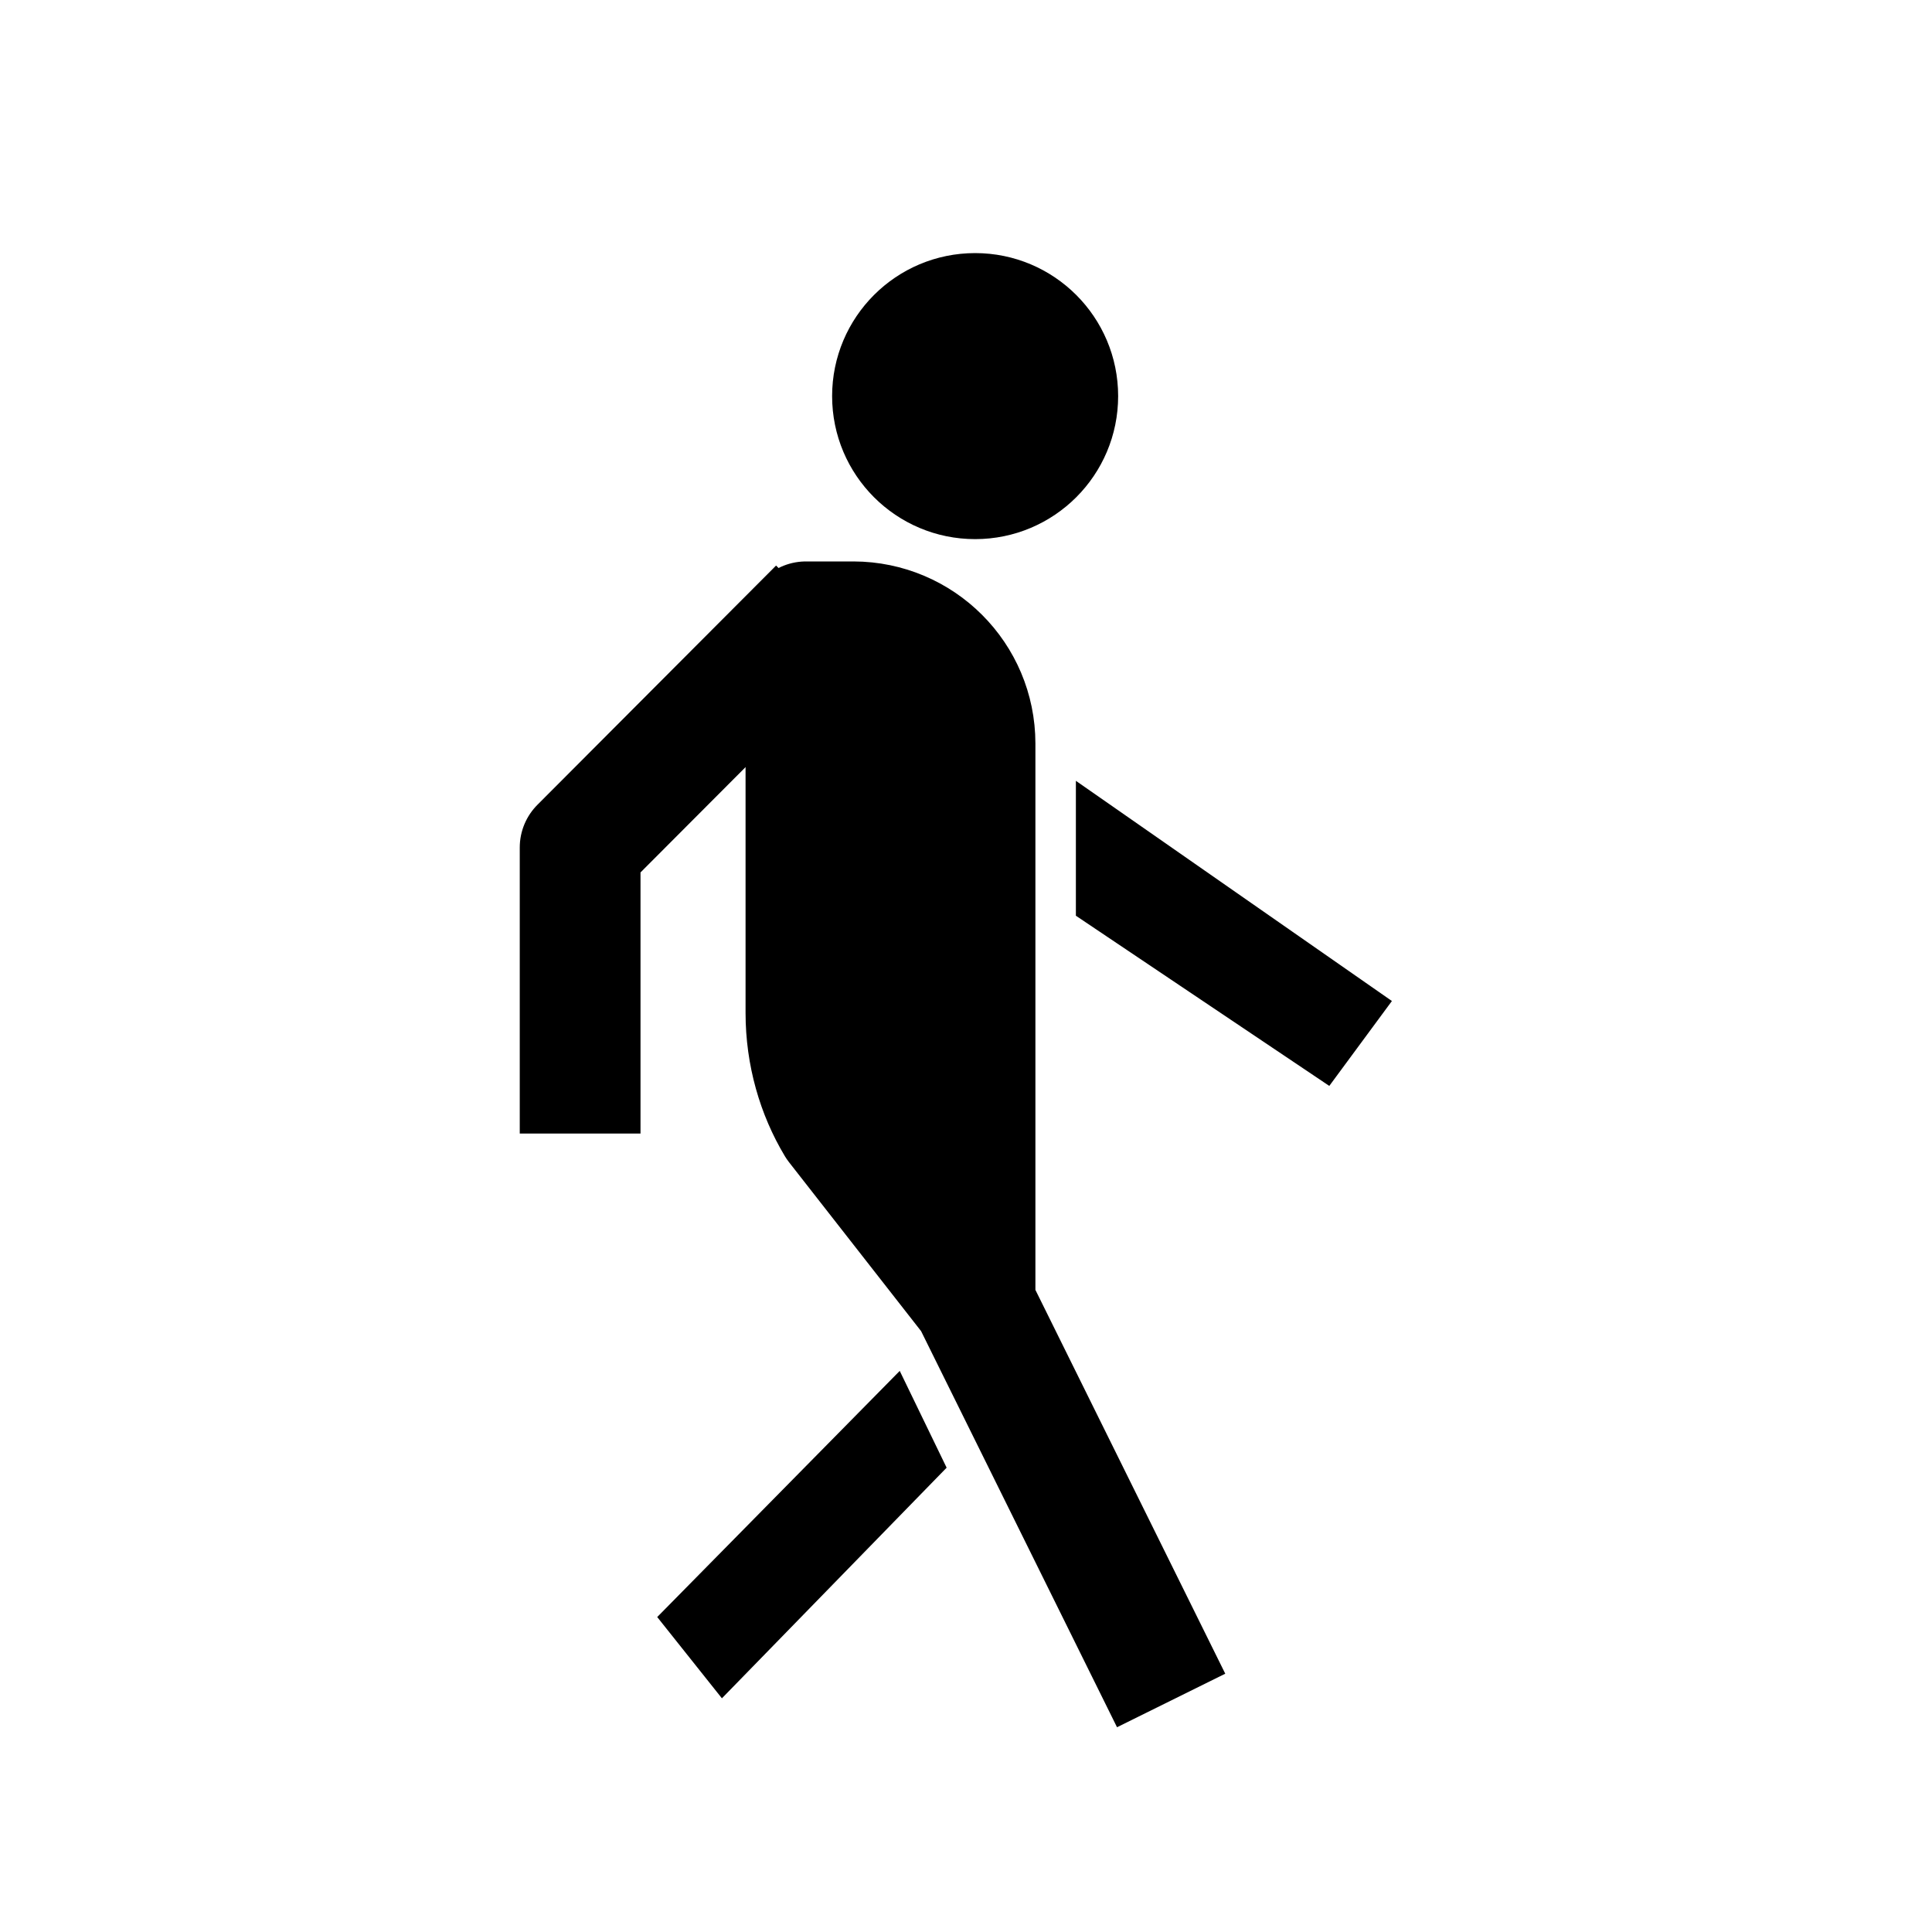 <!-- Generated by IcoMoon.io -->
<svg version="1.1" xmlns="http://www.w3.org/2000/svg" width="40" height="40" viewBox="0 0 40 40">
<title>io-walk-sharp</title>
<path stroke-linejoin="round" stroke-linecap="square" stroke-miterlimit="4" stroke-width="2.5" stroke="#000" fill="#000" d="M23.693 34.086l-3.559-7.195-2.813-3.598c-0.399-0.664-0.635-1.466-0.635-2.323v-8.096h0.983c1.39 0.003 2.517 1.129 2.518 2.52v10.158"></path>
<path fill="none" stroke-linejoin="round" stroke-linecap="square" stroke-miterlimit="4" stroke-width="2.5" stroke="#000" d="M12.011 22.219v-4.673l4.059-4.069"></path>
<path d="M27.522 22.483l-5.247-3.524v-2.793l6.543 4.559-1.296 1.757z"></path>
<path d="M14.946 35.161l-1.339-1.682 5.021-5.096 0.971 2.004-4.652 4.774z"></path>
<path stroke-linejoin="round" stroke-linecap="square" stroke-miterlimit="4" stroke-width="1.25" stroke="#000" fill="#000" d="M22.525 8.201c0 1.29-1.046 2.336-2.336 2.336s-2.336-1.046-2.336-2.336c0-1.29 1.046-2.336 2.336-2.336s2.336 1.046 2.336 2.336z"></path>
</svg>
